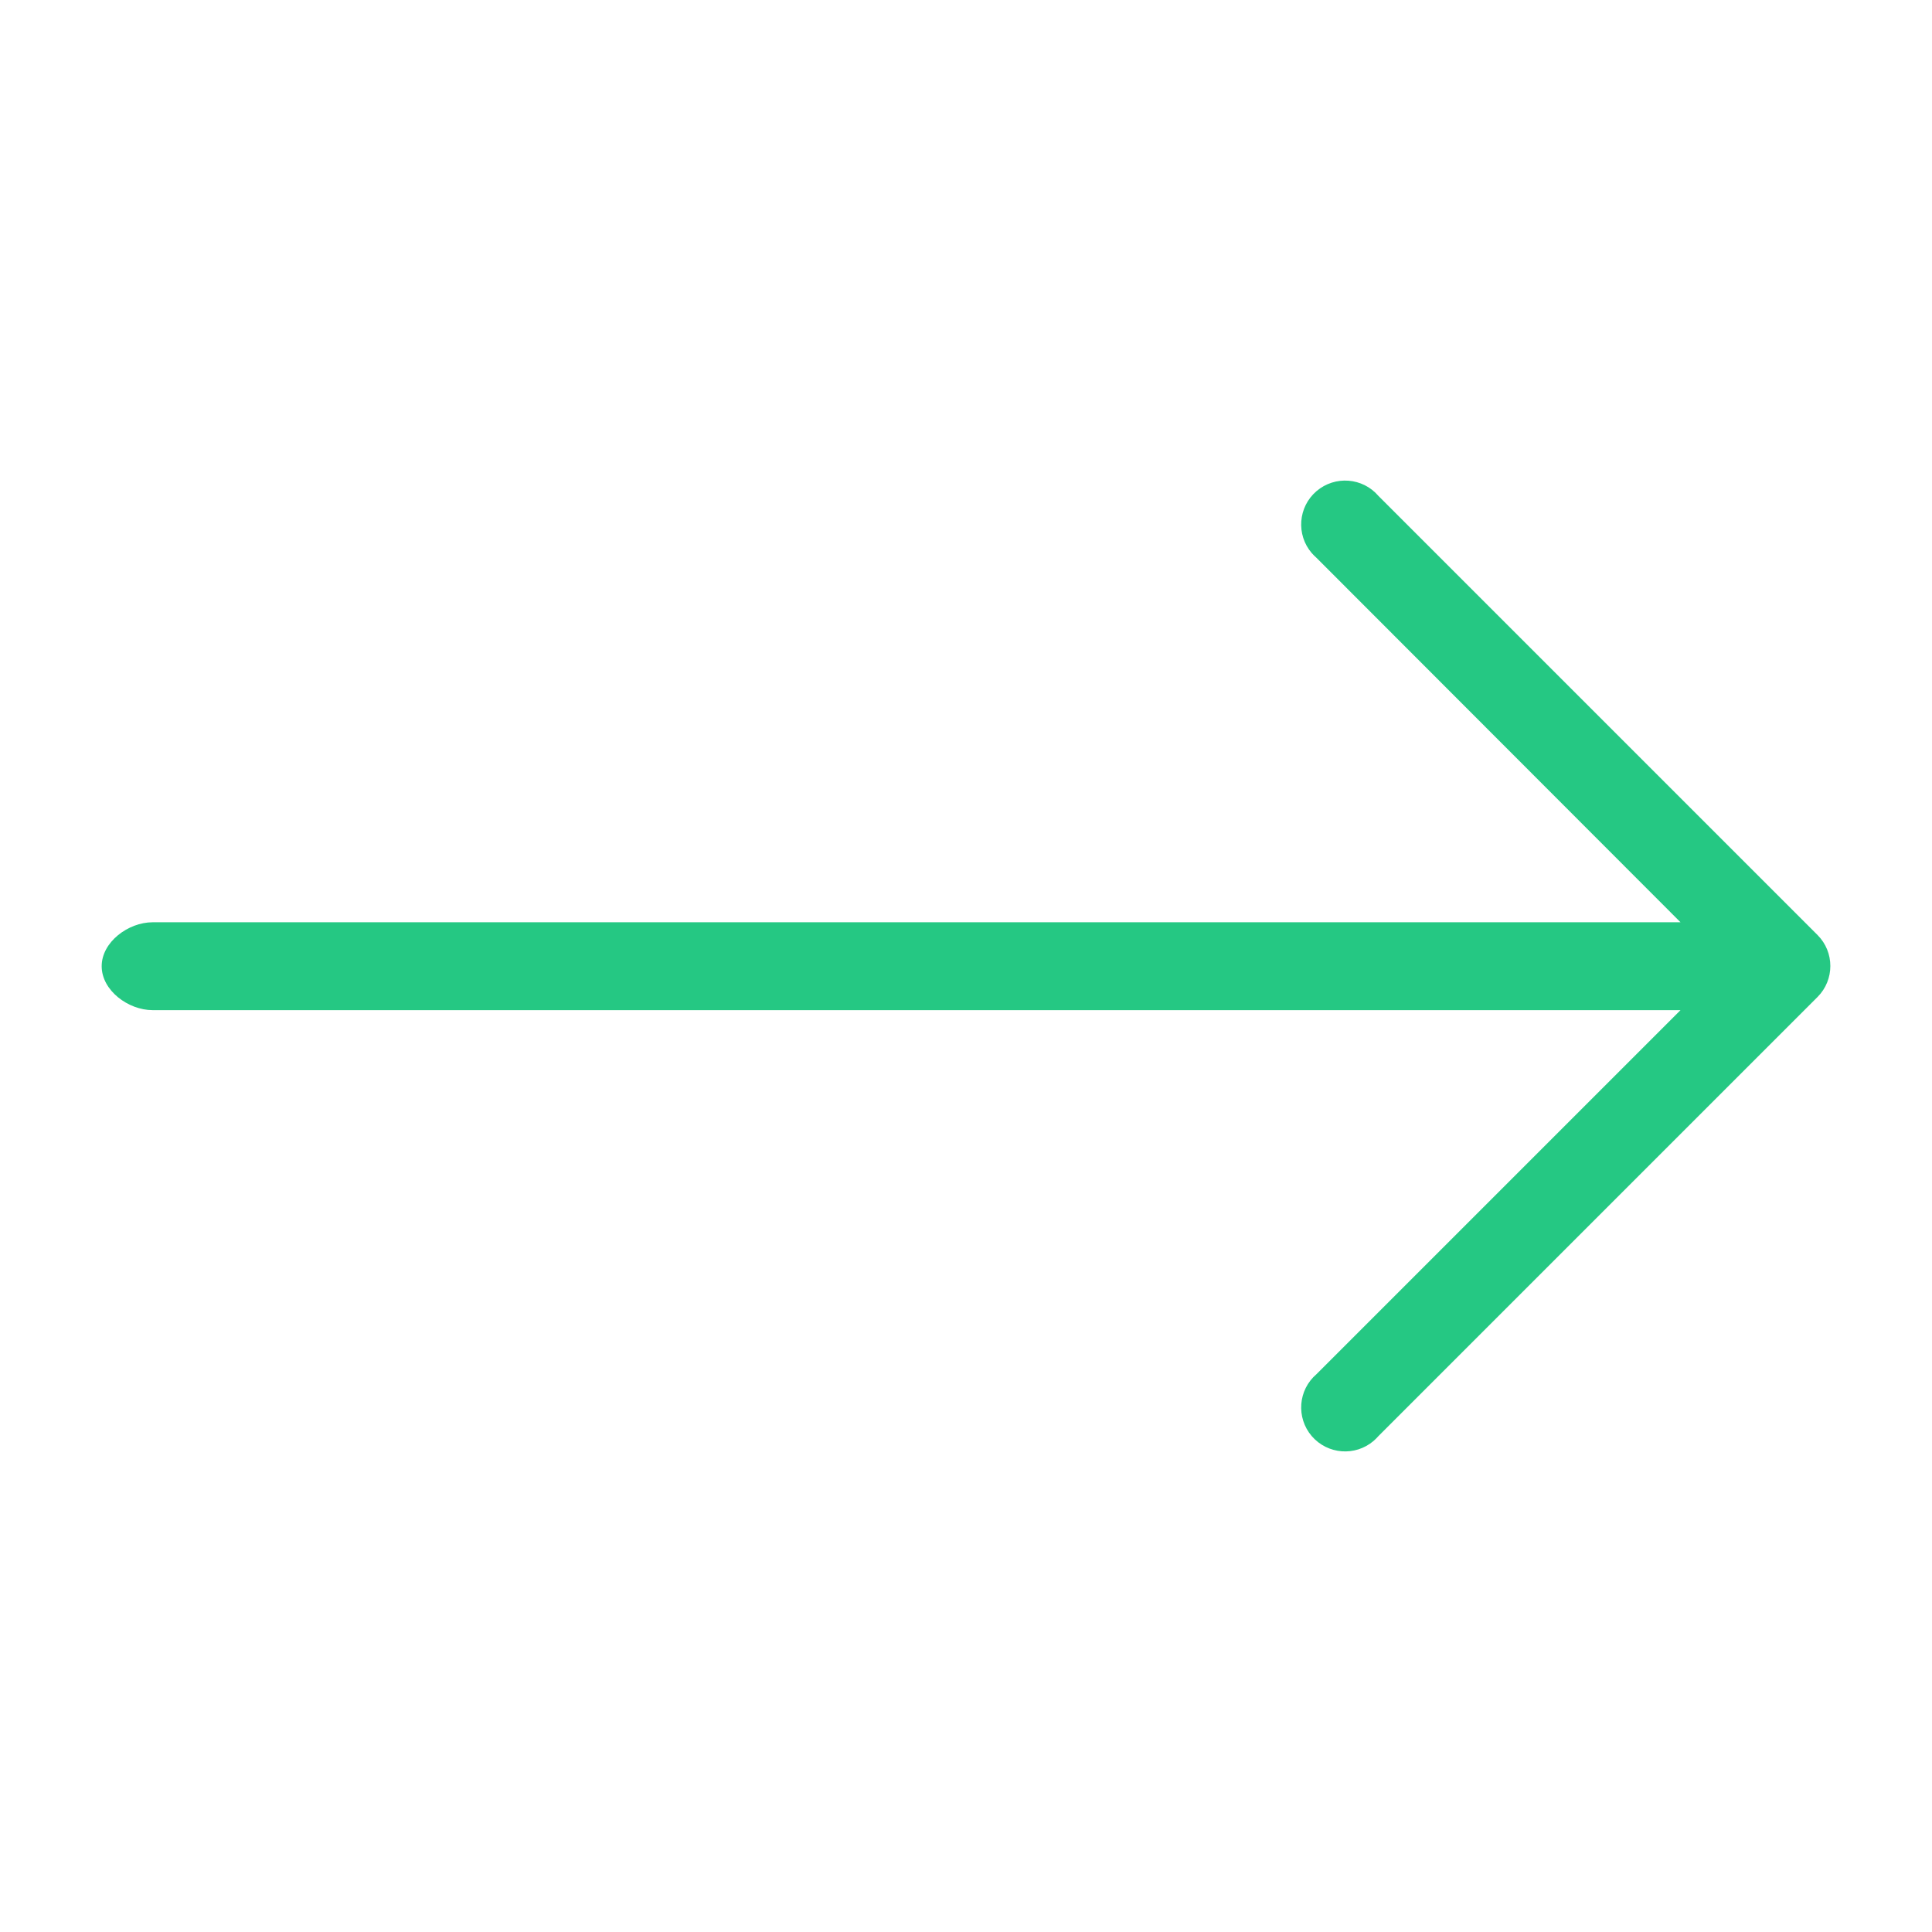 <svg width="19" height="19" viewBox="0 0 19 19" fill="none" xmlns="http://www.w3.org/2000/svg">
<path d="M17.875 9.196L13.556 4.877C13.401 4.696 13.129 4.675 12.947 4.83C12.766 4.985 12.745 5.258 12.9 5.439C12.915 5.456 12.931 5.472 12.947 5.486L16.527 9.07H1.5C1.262 9.07 1 9.264 1 9.502C1 9.741 1.262 9.934 1.5 9.934H16.527L12.947 13.514C12.766 13.669 12.745 13.941 12.9 14.123C13.056 14.304 13.328 14.325 13.509 14.17C13.526 14.155 13.542 14.139 13.556 14.123L17.875 9.804C18.042 9.636 18.042 9.364 17.875 9.196Z" fill="#25C883"/>
</svg>
